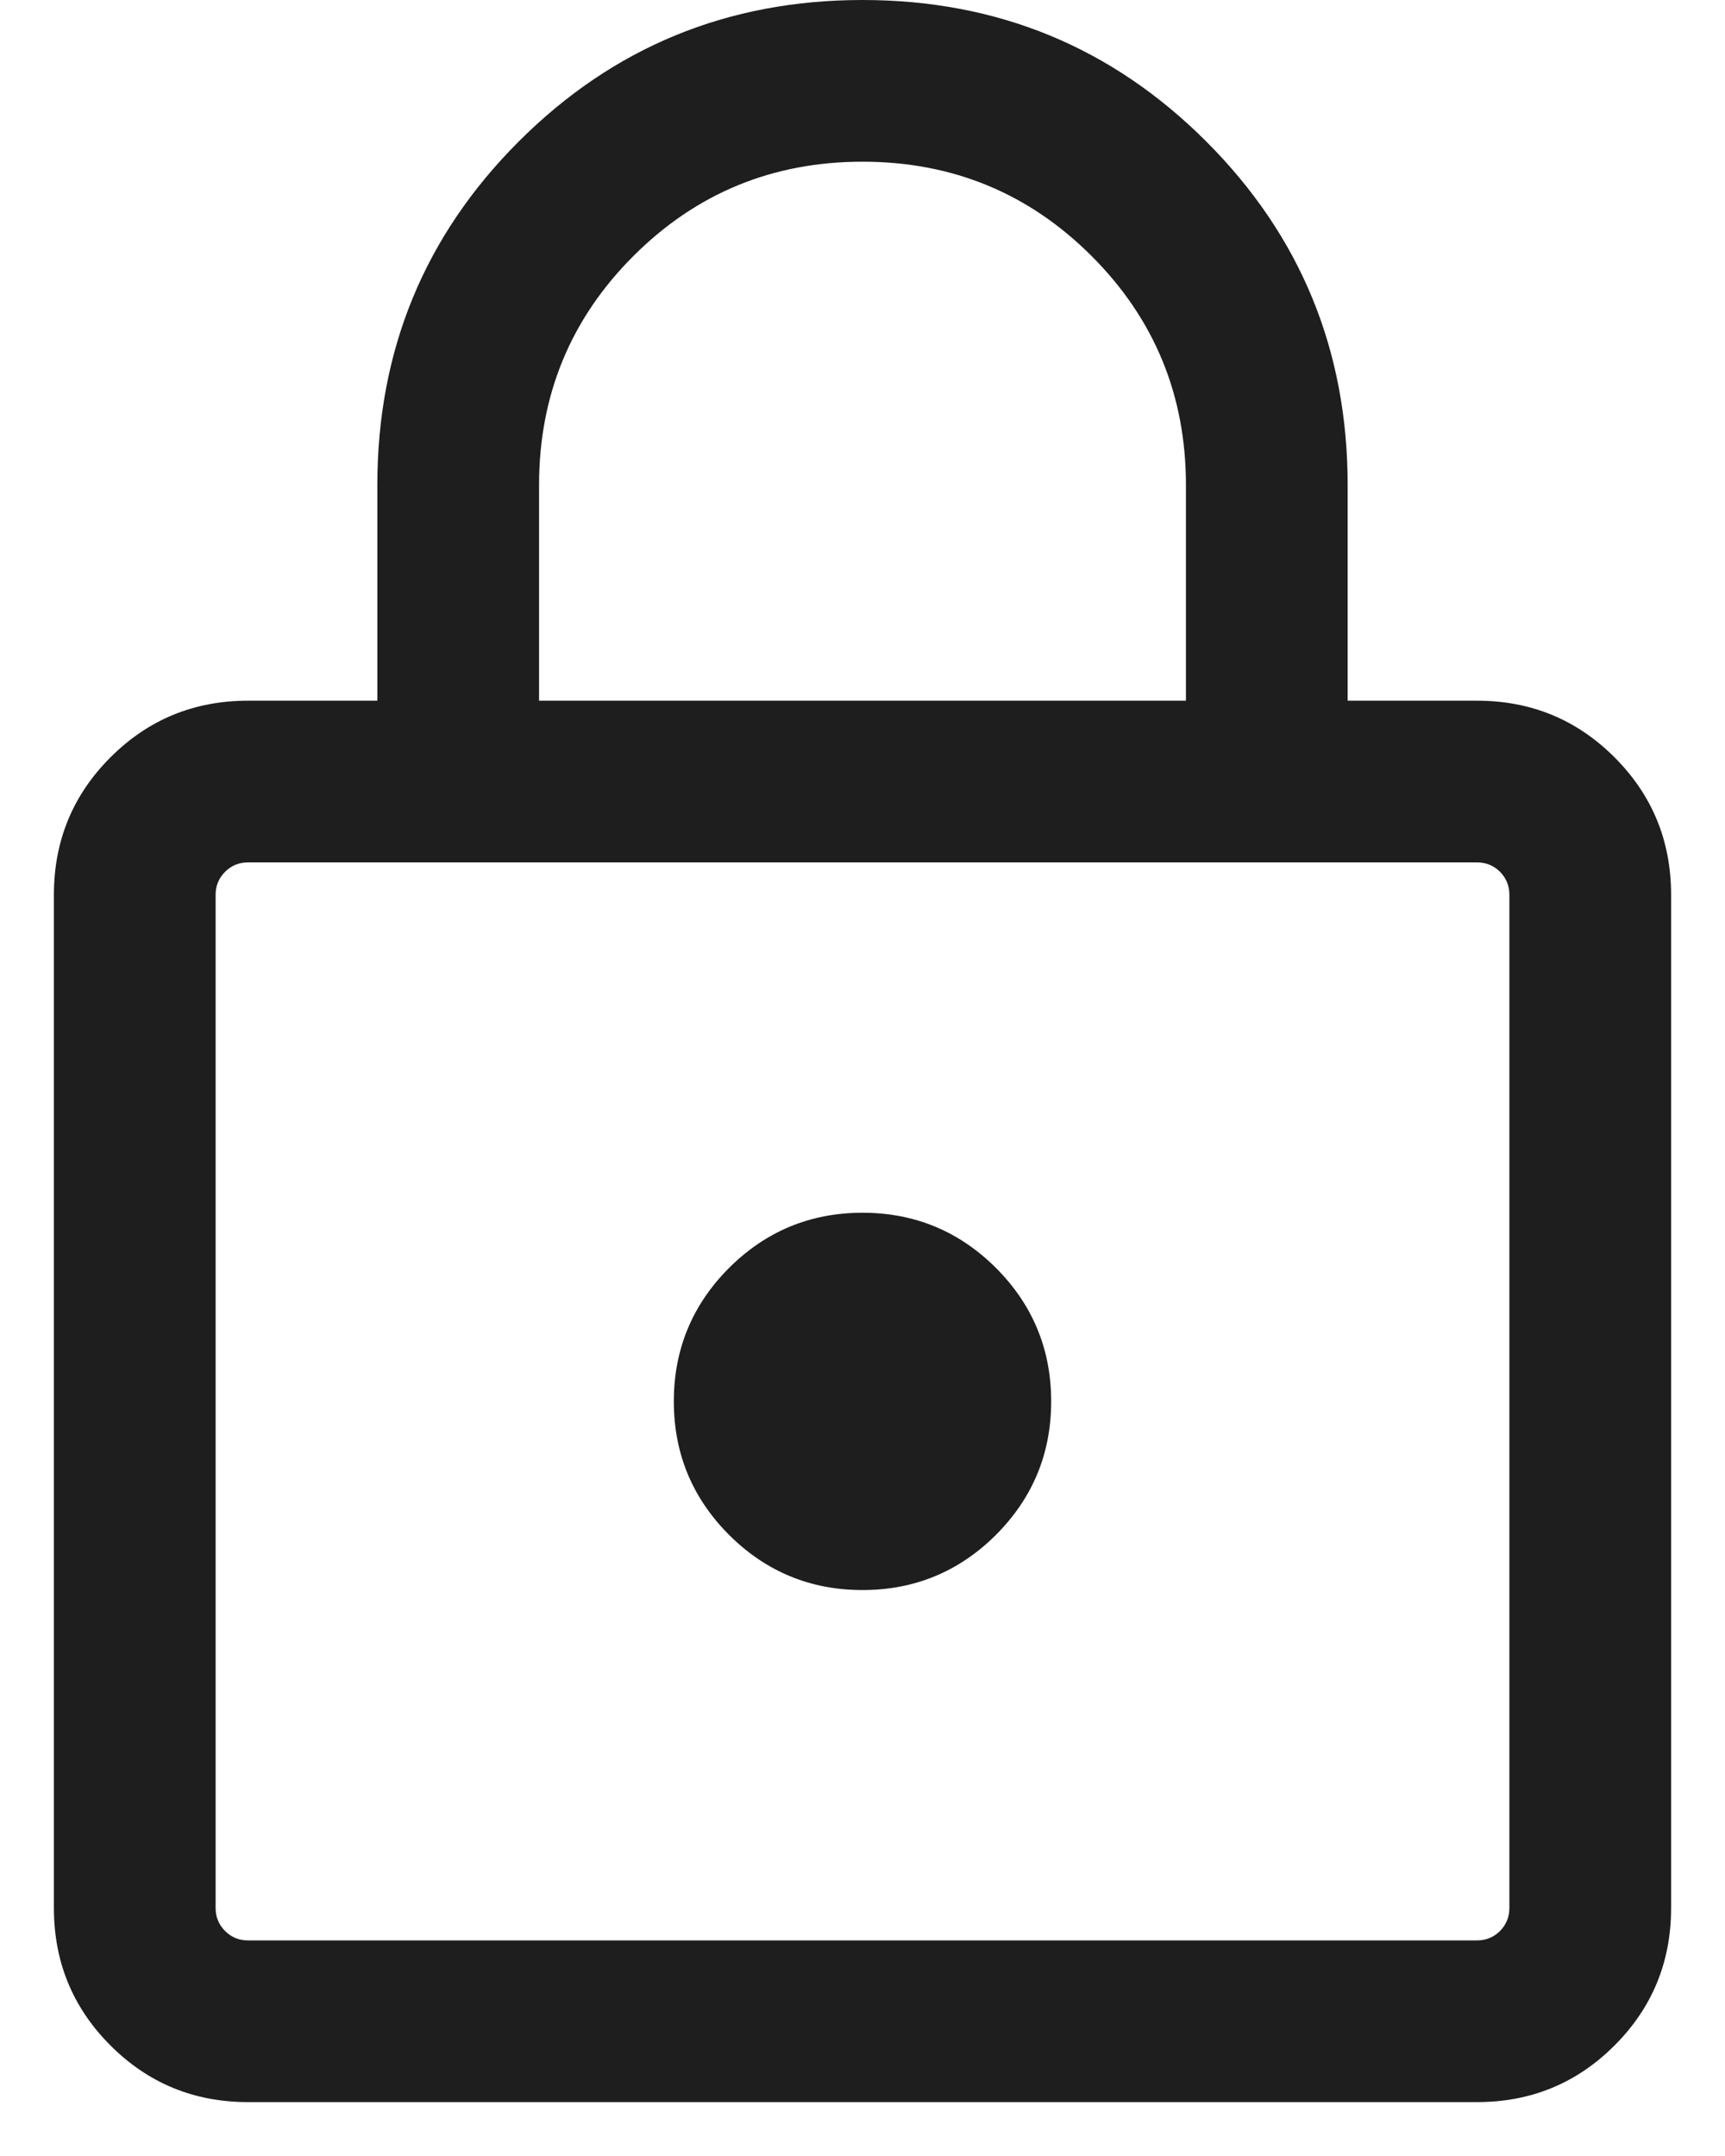 <svg width="16" height="20" viewBox="0 0 16 20" fill="none" xmlns="http://www.w3.org/2000/svg">
<path d="M8 0C9.25 0 10.313 0.437 11.188 1.312C12.063 2.187 12.5 3.25 12.5 4.5V6.5H13.7C14.2 6.5 14.625 6.675 14.975 7.025C15.325 7.375 15.5 7.8 15.5 8.3V17.7C15.5 18.2 15.325 18.625 14.975 18.975C14.625 19.325 14.2 19.5 13.7 19.5H2.3C1.8 19.5 1.375 19.325 1.025 18.975C0.675 18.625 0.5 18.2 0.5 17.7V8.3C0.5 7.8 0.675 7.375 1.025 7.025C1.375 6.675 1.8 6.5 2.3 6.5H3.5V4.5C3.5 3.25 3.937 2.187 4.812 1.312C5.687 0.437 6.75 0 8 0ZM8 1.5C7.167 1.5 6.458 1.792 5.875 2.375C5.292 2.958 5 3.667 5 4.5V6.5H11V4.5C11 3.667 10.708 2.958 10.125 2.375C9.542 1.792 8.833 1.5 8 1.5ZM2.3 18H13.7C13.783 18 13.854 17.971 13.913 17.913C13.971 17.854 14 17.783 14 17.7V8.3C14 8.217 13.971 8.146 13.913 8.087C13.854 8.029 13.783 8 13.7 8H2.3C2.217 8 2.146 8.029 2.088 8.087C2.029 8.146 2 8.217 2 8.3V17.7C2 17.783 2.029 17.854 2.088 17.913C2.146 17.971 2.217 18 2.3 18ZM8 11.25C7.517 11.25 7.104 11.421 6.762 11.762C6.421 12.104 6.25 12.517 6.25 13C6.25 13.483 6.421 13.896 6.762 14.238C7.104 14.579 7.517 14.75 8 14.75C8.483 14.75 8.896 14.579 9.238 14.238C9.579 13.896 9.75 13.483 9.75 13C9.75 12.517 9.579 12.104 9.238 11.762C8.896 11.421 8.483 11.25 8 11.25Z" fill="black" fill-opacity="0.88"/>
</svg>
